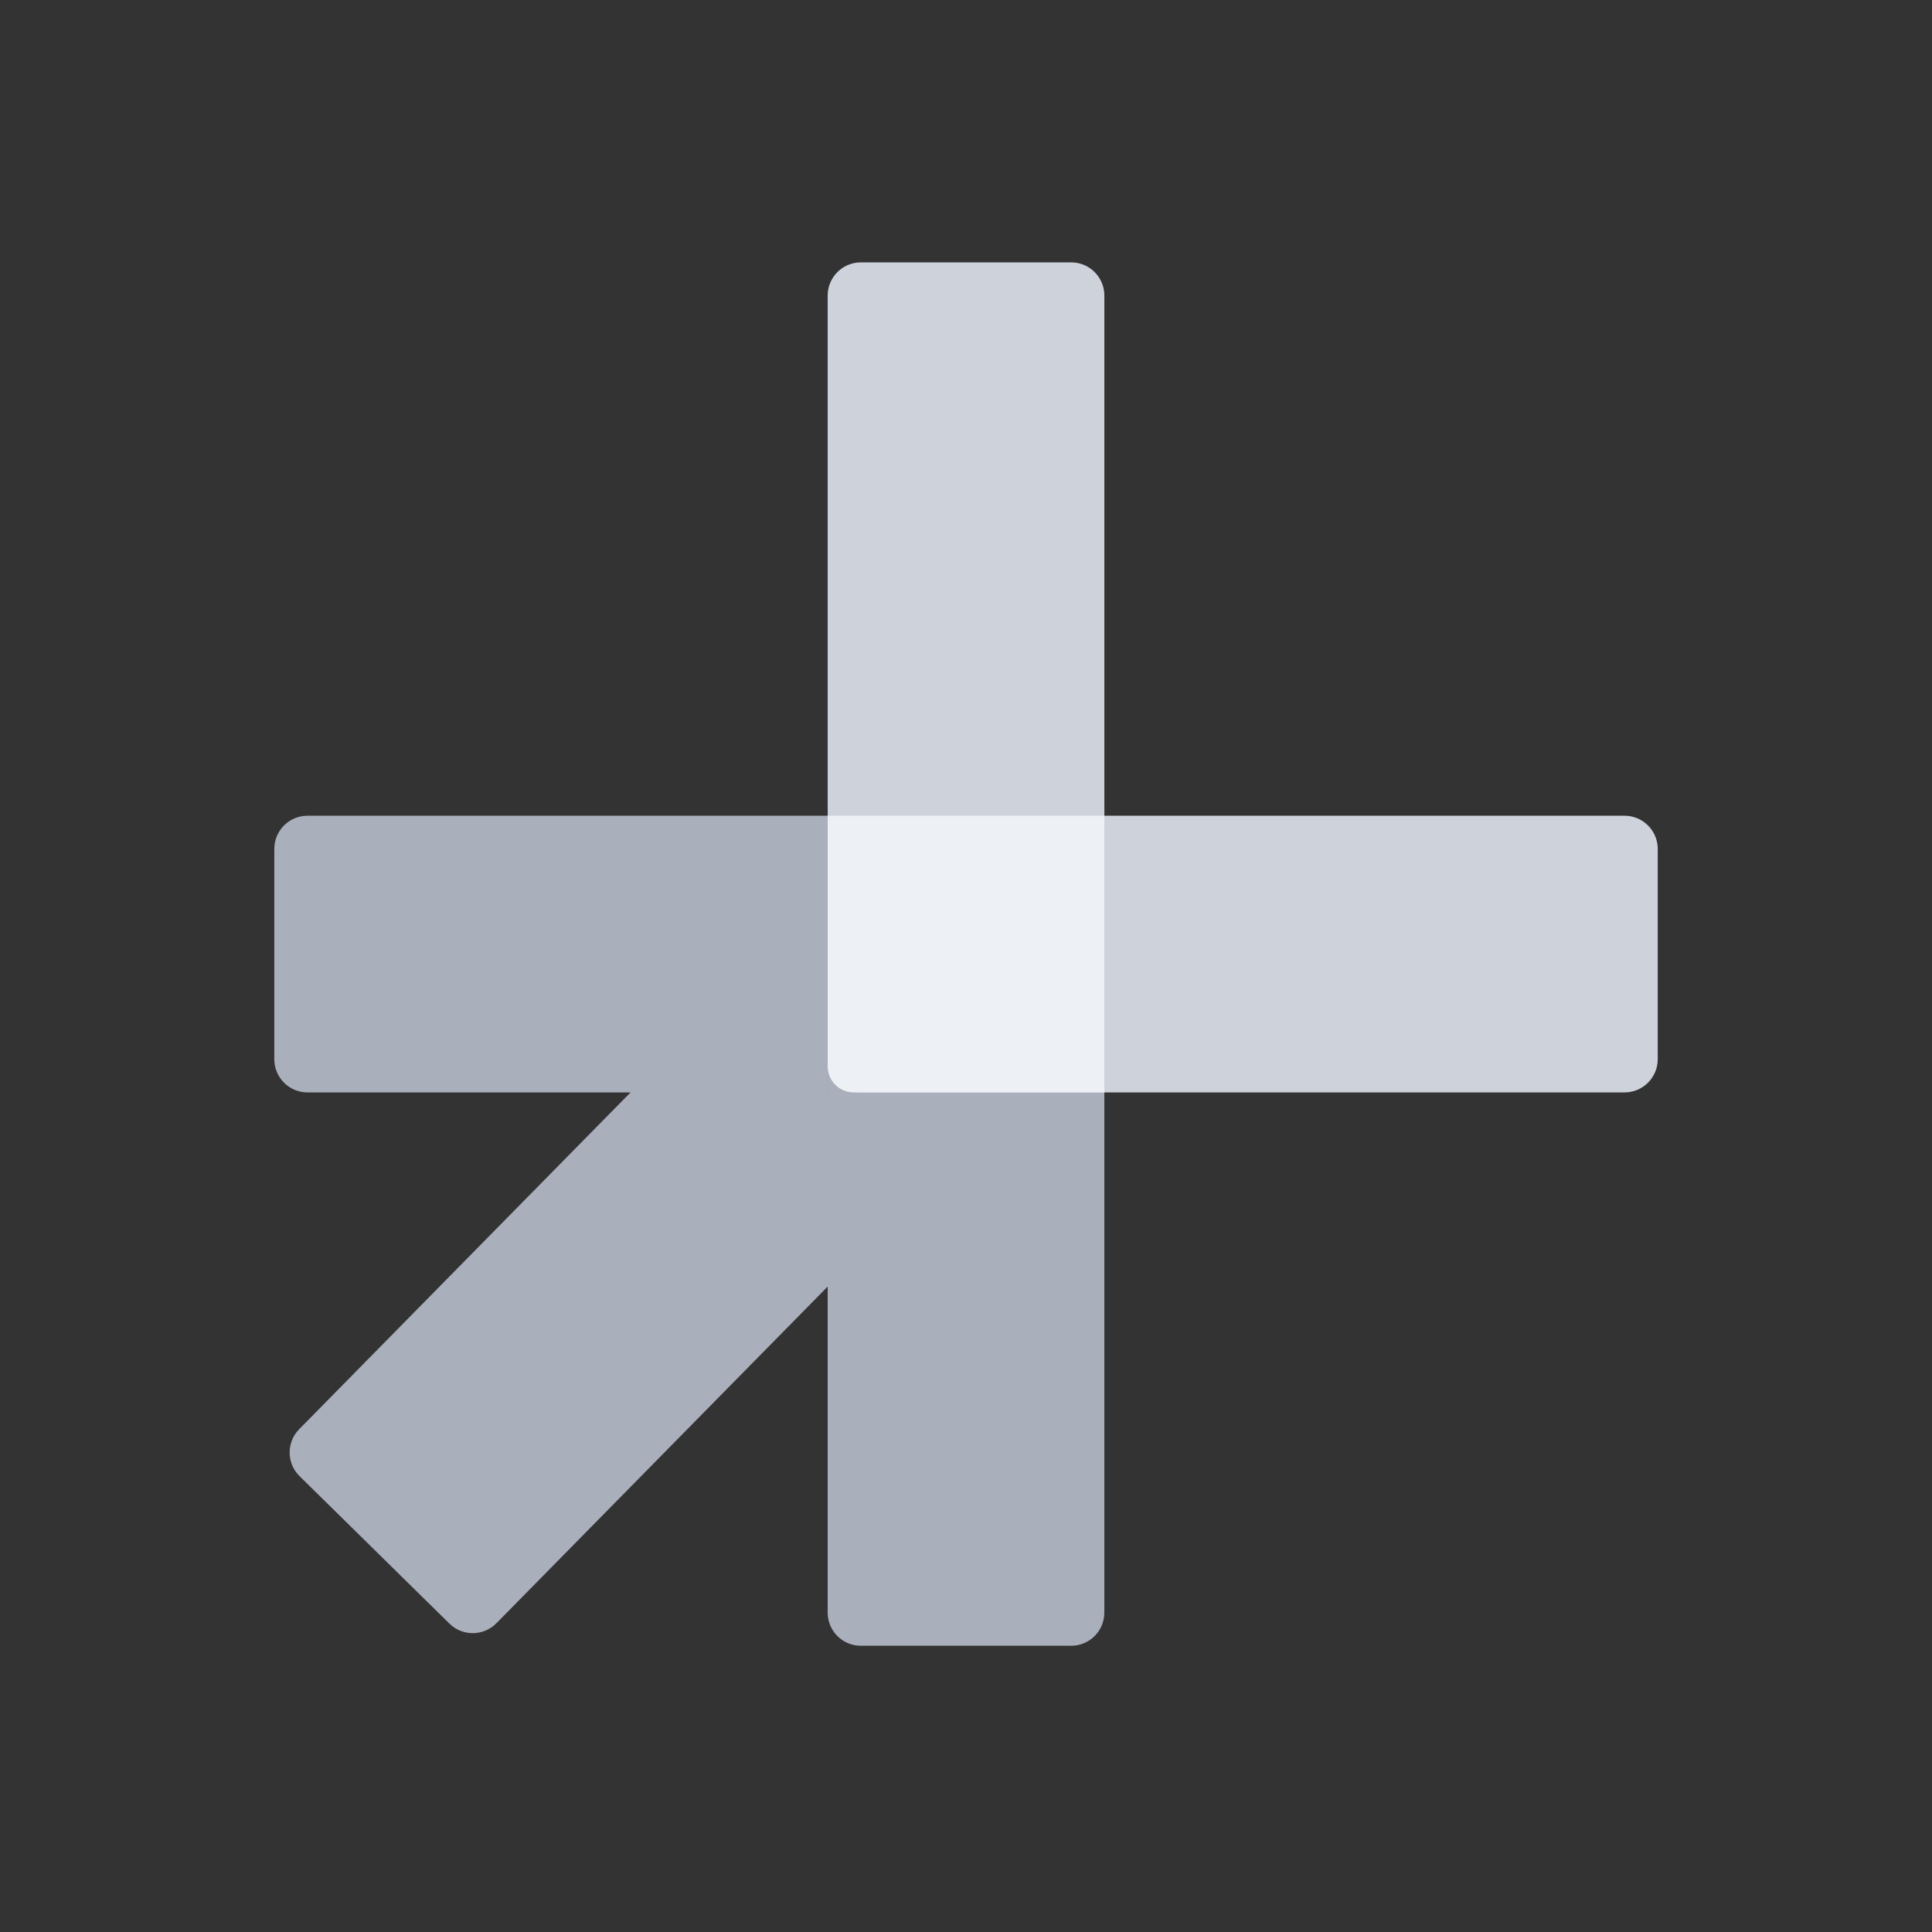 <svg width="81" height="81" viewBox="0 0 81 81" fill="none" xmlns="http://www.w3.org/2000/svg">
<rect x="0" y="0" width="81" height="81" fill="#333333" stroke="none"/>
<path fill-rule="evenodd" clip-rule="evenodd" d="M46.3 67.608C46.3 68.377 45.677 69 44.908 69H36.092C35.323 69 34.7 68.377 34.7 67.608L34.7 53.941L20.812 68.055C20.273 68.603 19.392 68.611 18.843 68.071L12.559 61.888C12.011 61.349 12.004 60.468 12.543 59.92L26.436 45.8H12.892C12.123 45.8 11.5 45.177 11.5 44.408V35.592C11.5 34.823 12.123 34.2 12.892 34.2H34.7L34.7 45.8H34.701V34.2H46.3V45.8H46.3V67.608Z" fill="#A9AFBB"/>
<path d="M34.701 44.408C34.701 45.176 35.324 45.8 36.093 45.8H68.109C68.877 45.8 69.501 45.176 69.501 44.408V35.592C69.501 34.823 68.877 34.2 68.109 34.2L46.301 34.2L46.301 12.392C46.301 11.623 45.677 11 44.909 11L36.093 11C35.324 11 34.701 11.623 34.701 12.392L34.701 44.408Z" fill="#CED2DA"/>
<path d="M34.701 34.2H46.301V45.8H35.791C35.189 45.8 34.701 45.312 34.701 44.71V34.2Z" fill="#EDF0F4"/>
</svg>
